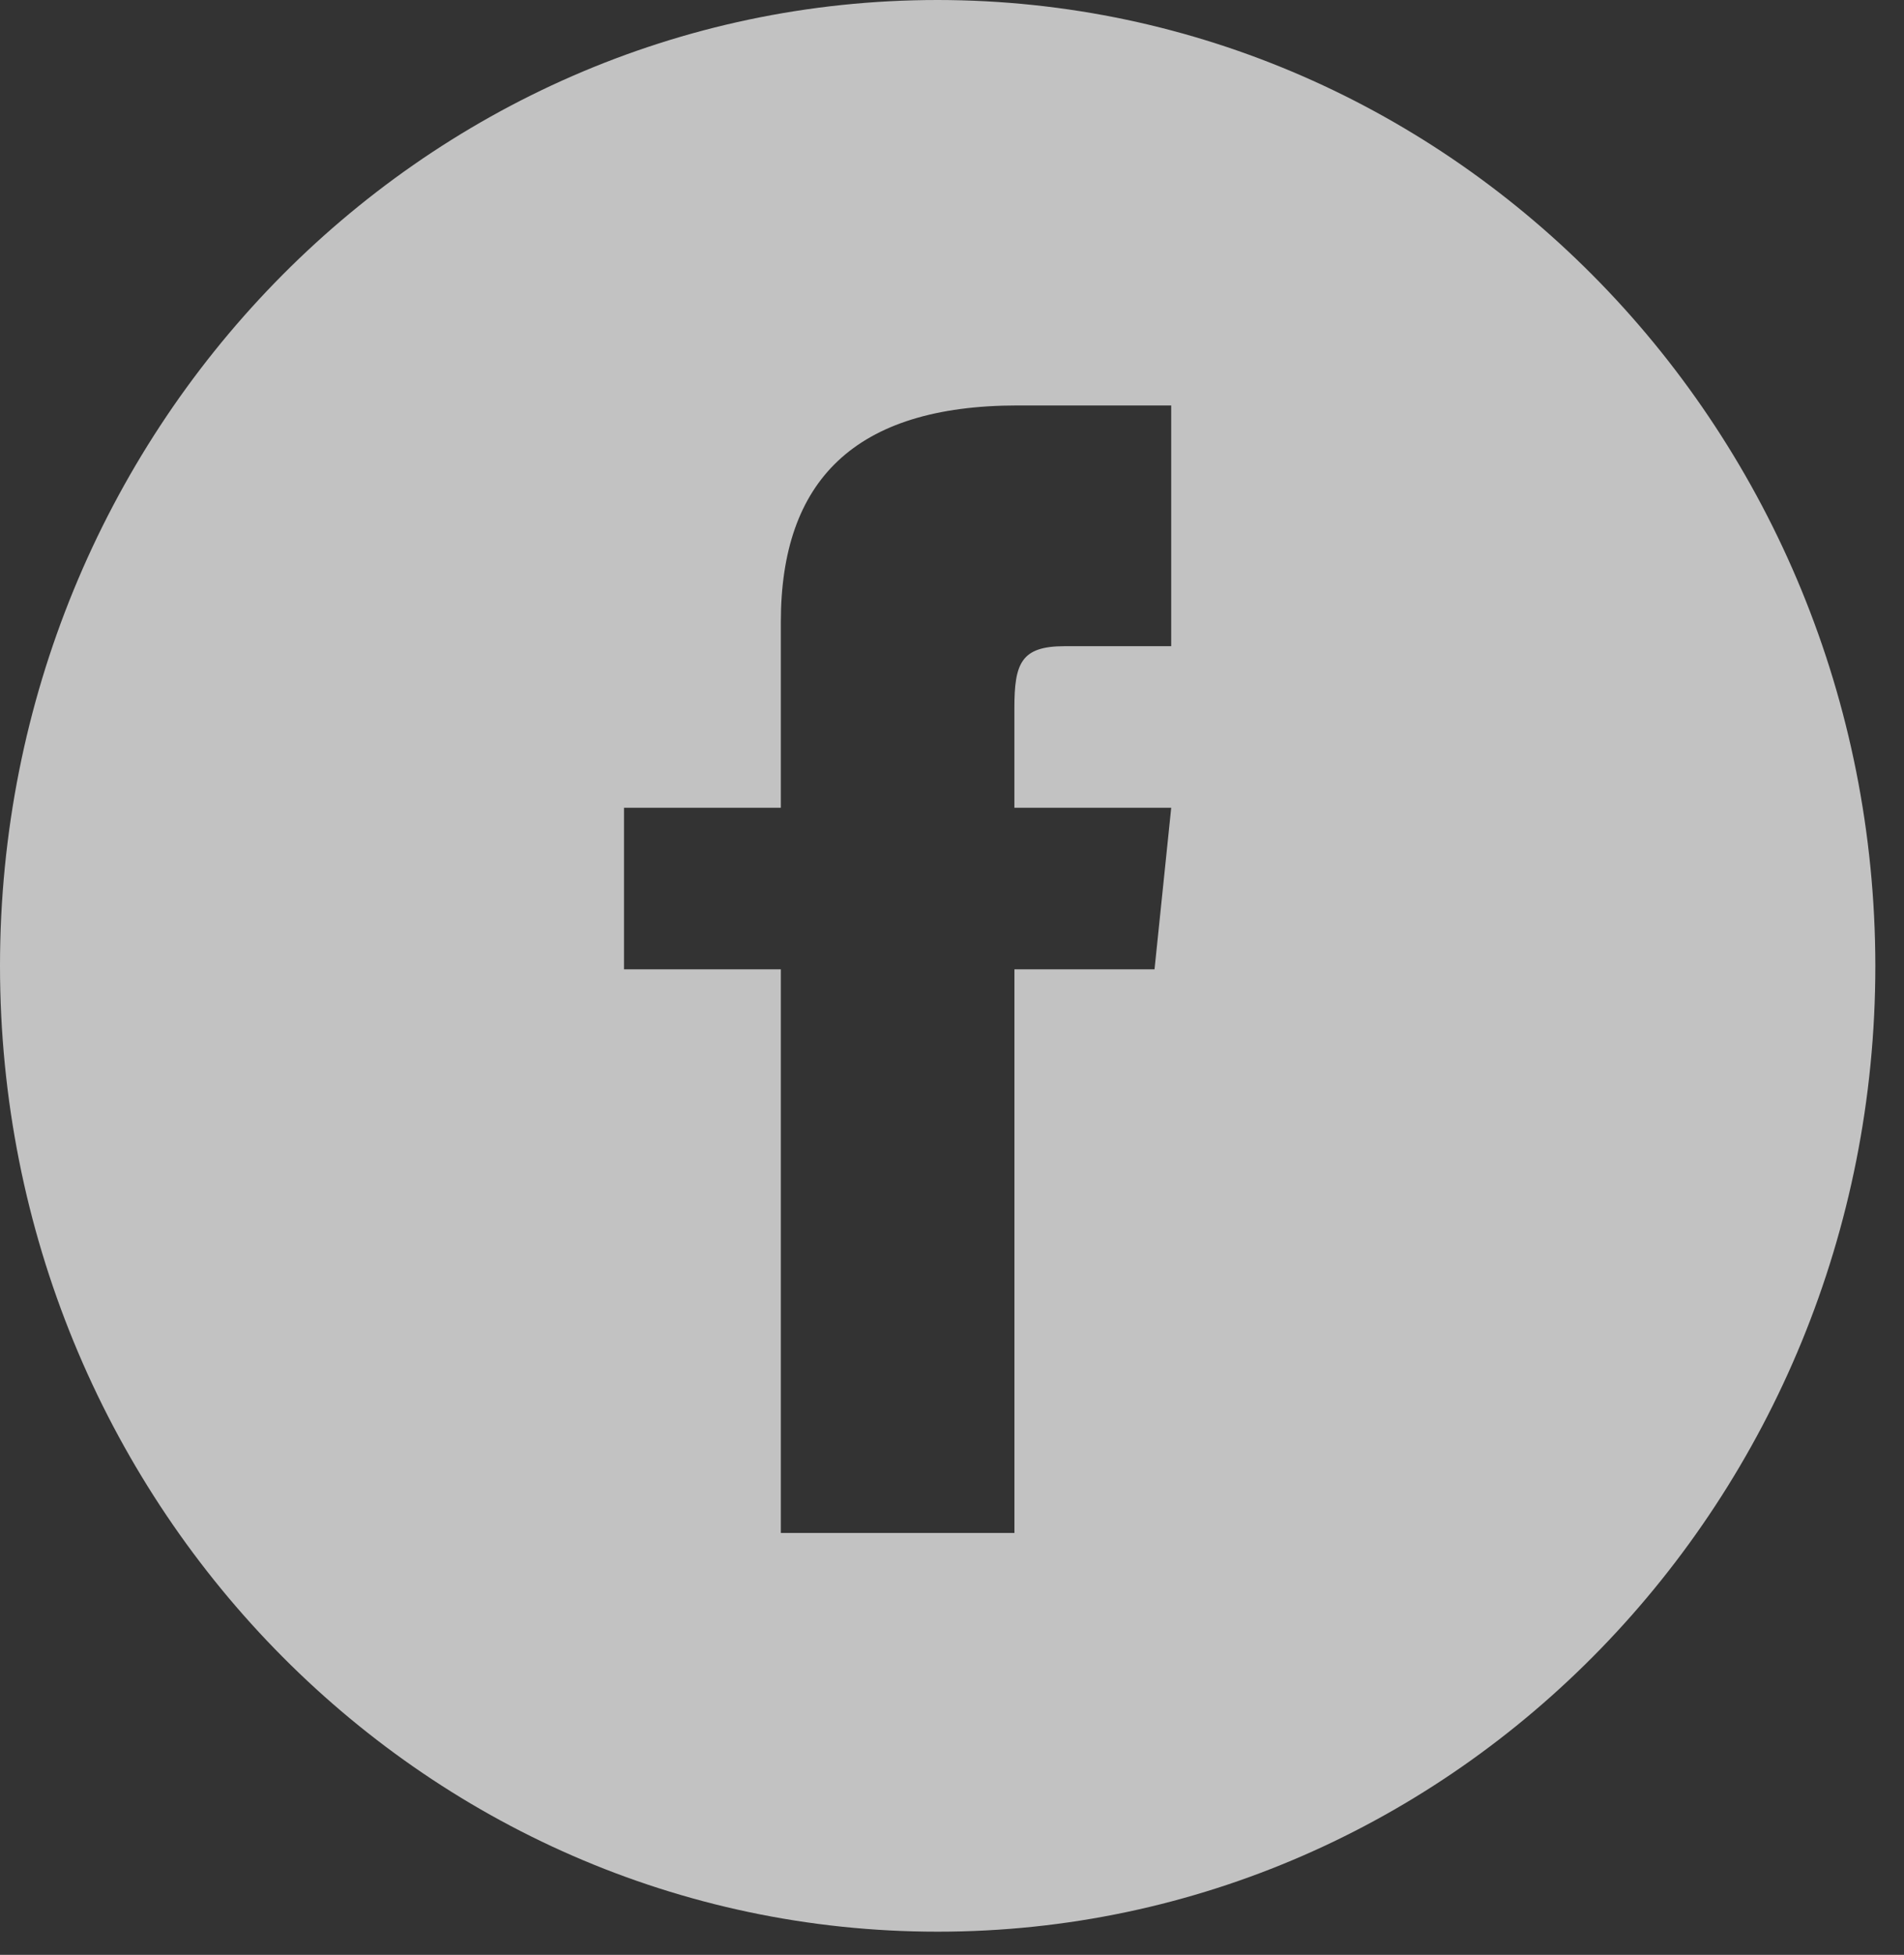<svg xmlns="http://www.w3.org/2000/svg" width="38" height="39" viewBox="0 0 38 39">
    <rect x="0" y="0" width="38" height="39" fill="#333333" stroke="none"/>
    <path fill="#FFF" fill-rule="nonzero" d="M18.714 0C8.379 0 0 8.627 0 19.269c0 10.642 8.379 19.269 18.714 19.269 10.335 0 18.714-8.627 18.714-19.269C37.419 8.631 29.046.009 18.714 0zm4.662 12.892h-2.132c-.866 0-.999.343-.999 1.234v1.989h3.13l-.333 3.223h-2.796v11.245h-4.662V19.338h-3.13v-3.223h3.13v-3.706c0-2.811 1.465-4.32 4.728-4.32h3.063v4.803z" opacity=".7"/>
</svg>
